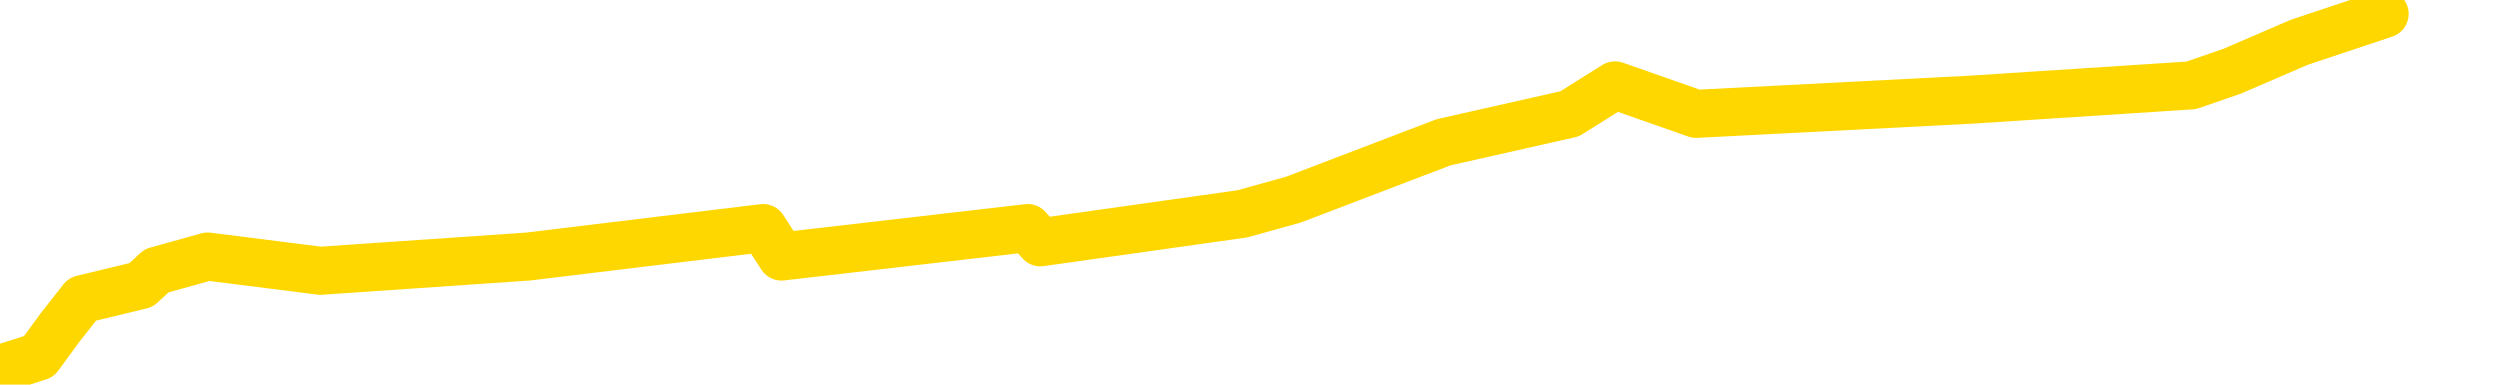 <svg xmlns="http://www.w3.org/2000/svg" version="1.1" viewBox="0 0 6500 1000">
	<path fill="none" stroke="gold" stroke-width="125" stroke-linecap="round" stroke-linejoin="round" d="M0 1372  L-2143 1372 L-1731 1298 L-1507 1335 L-1449 1298 L-1412 1224 L-1227 1149 L-737 1075 L-444 1038 L-132 1001 L101 927 L155 853 L214 778 L367 741 L407 704 L540 667 L833 704 L1373 667 L1984 593 L2032 667 L2672 593 L2705 630 L3230 556 L3363 519 L3753 370 L4081 296 L4199 222 L4410 296 L5127 259 L5697 222 L5804 185 L5978 110 L6200 36" />
</svg>
